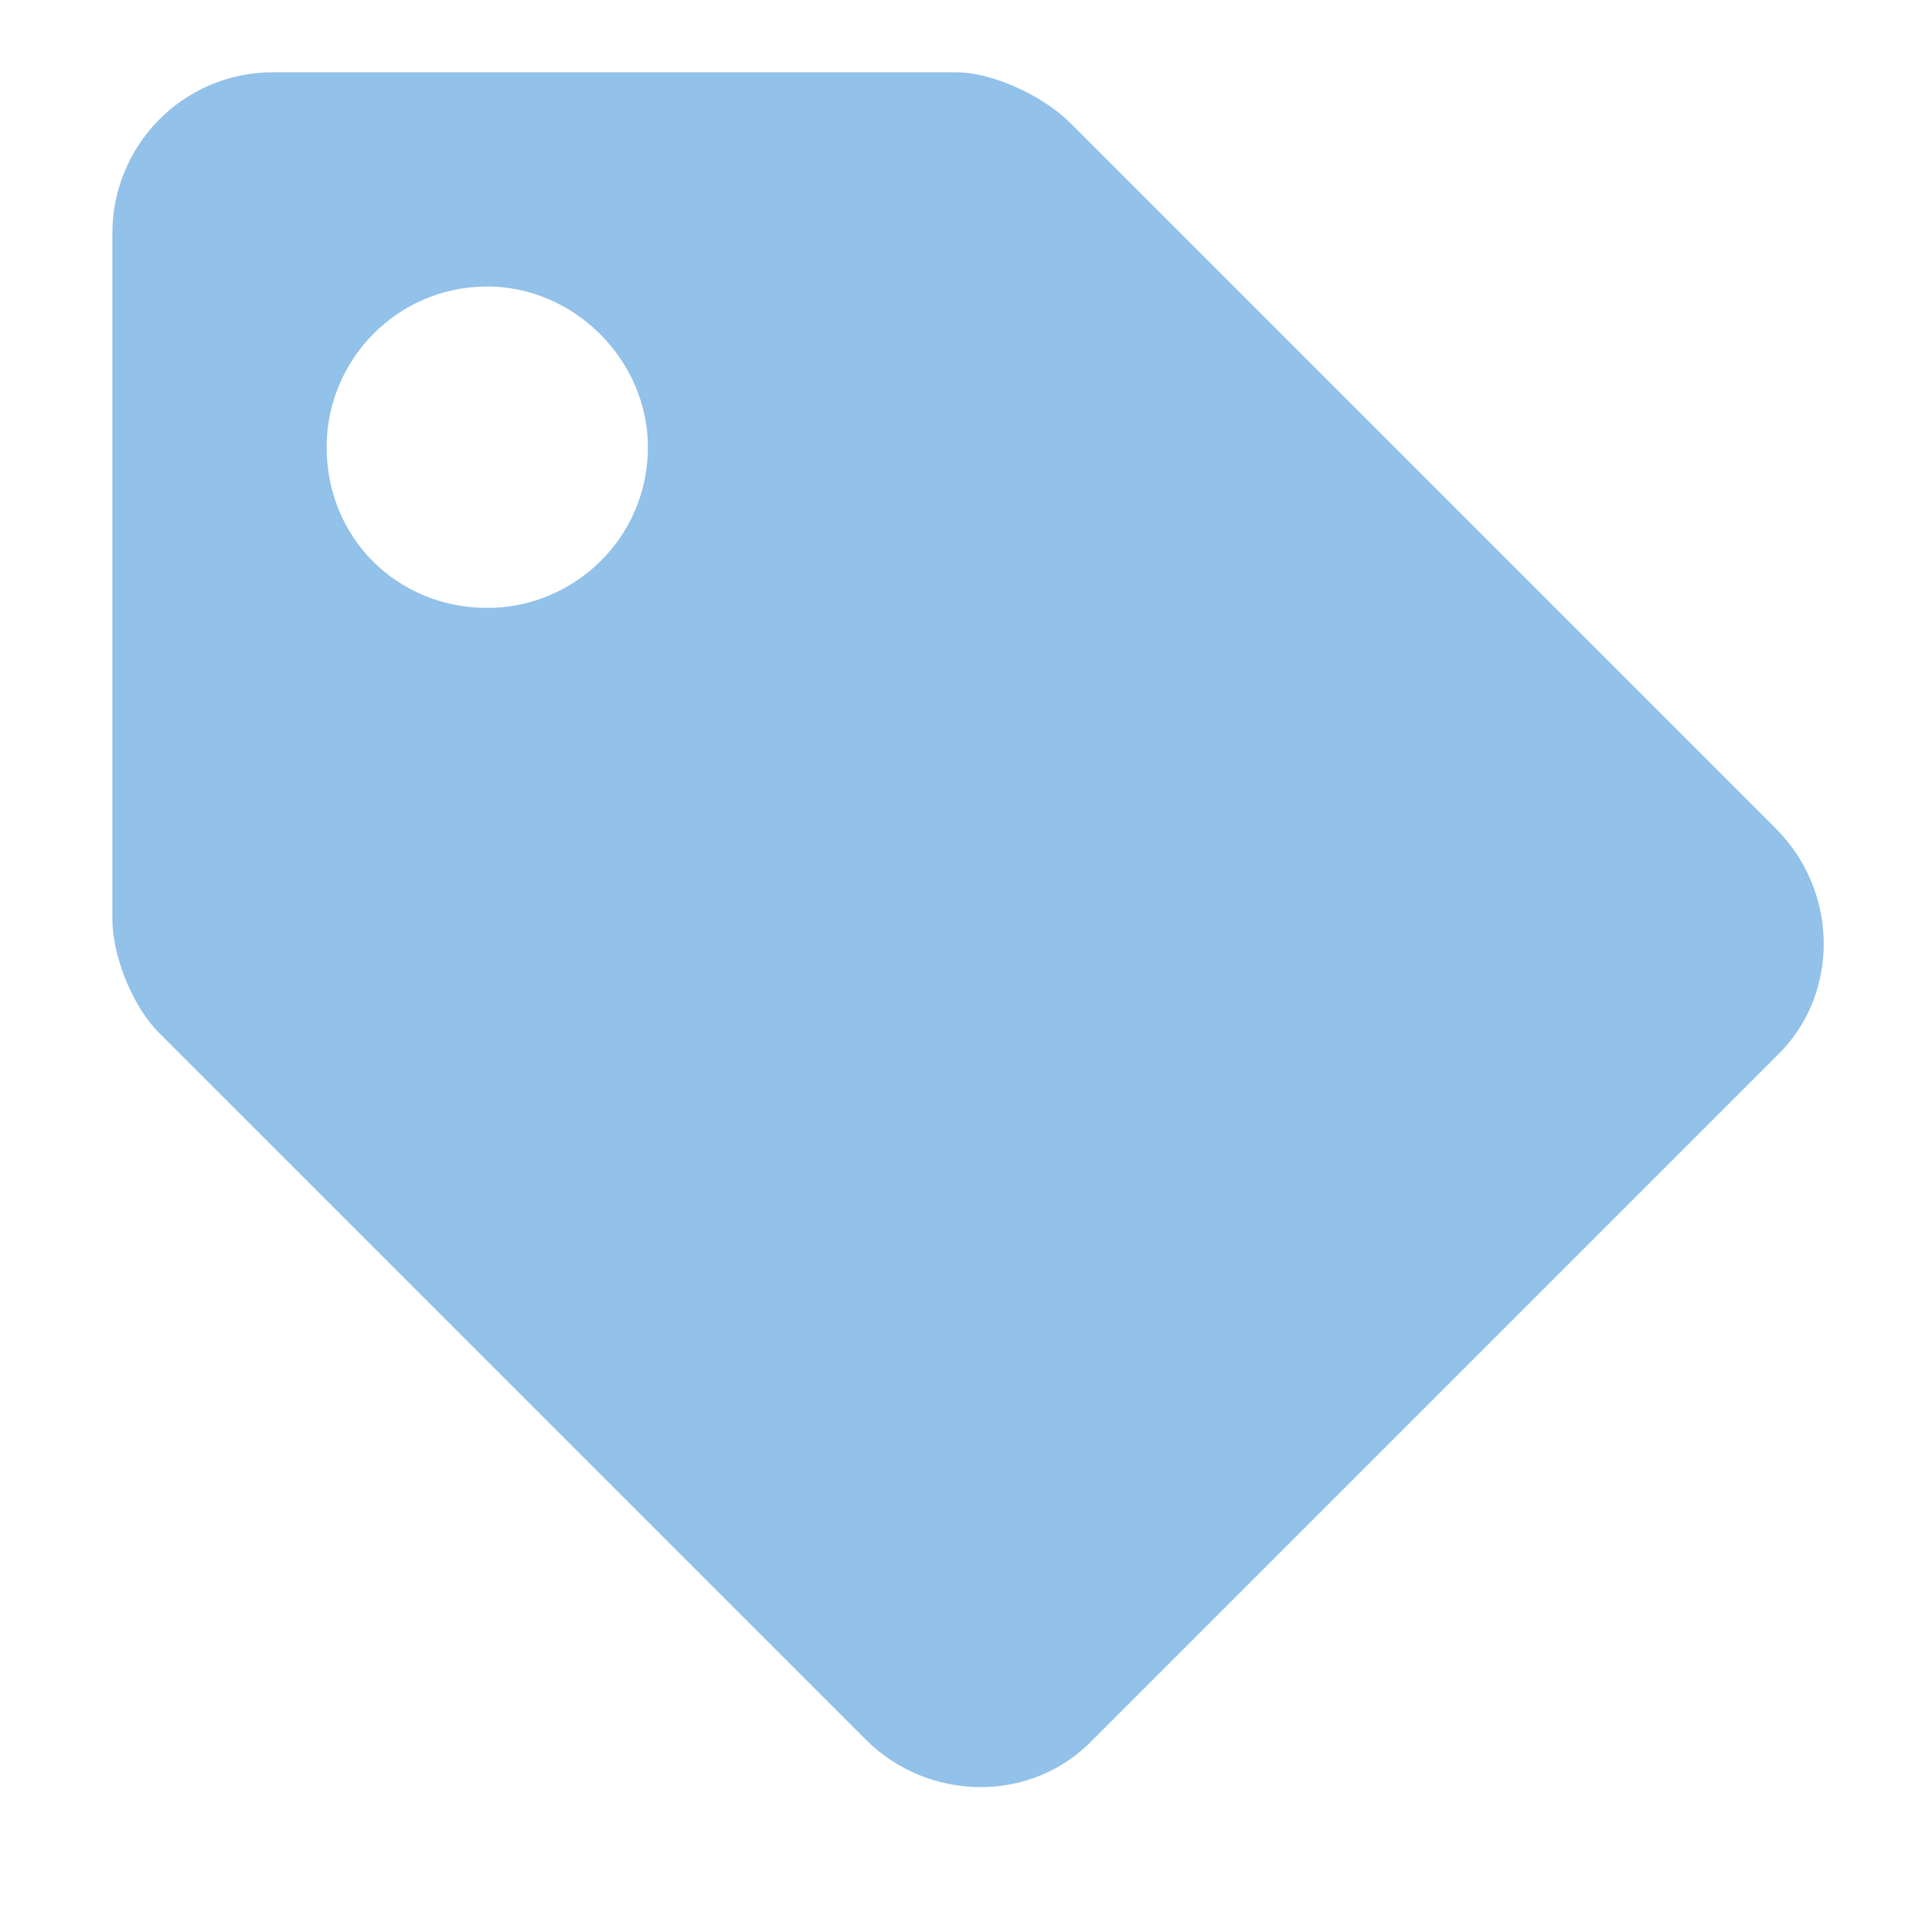 <svg width="17" height="17" viewBox="0 0 17 17" fill="none" xmlns="http://www.w3.org/2000/svg">
<g clip-path="url(#clip0_1_194)">
<path d="M0.989 8.088C0.989 8.412 1.165 8.854 1.401 9.09L7.616 15.305C8.176 15.865 9.089 15.865 9.619 15.305L15.628 9.296C16.187 8.766 16.187 7.853 15.628 7.293L9.413 1.078C9.177 0.843 8.735 0.636 8.411 0.636H2.402C1.607 0.636 0.989 1.284 0.989 2.05V8.088ZM4.288 2.521C5.053 2.521 5.701 3.169 5.701 3.935C5.701 4.731 5.053 5.349 4.288 5.349C3.492 5.349 2.874 4.731 2.874 3.935C2.874 3.169 3.492 2.521 4.288 2.521Z" fill="#92C1E9"/>
</g>
<defs>
<clipPath id="clip0_1_194">
<rect width="15.059" height="16" fill="white" transform="translate(0.989 0.636)"/>
</clipPath>
</defs>
</svg>
